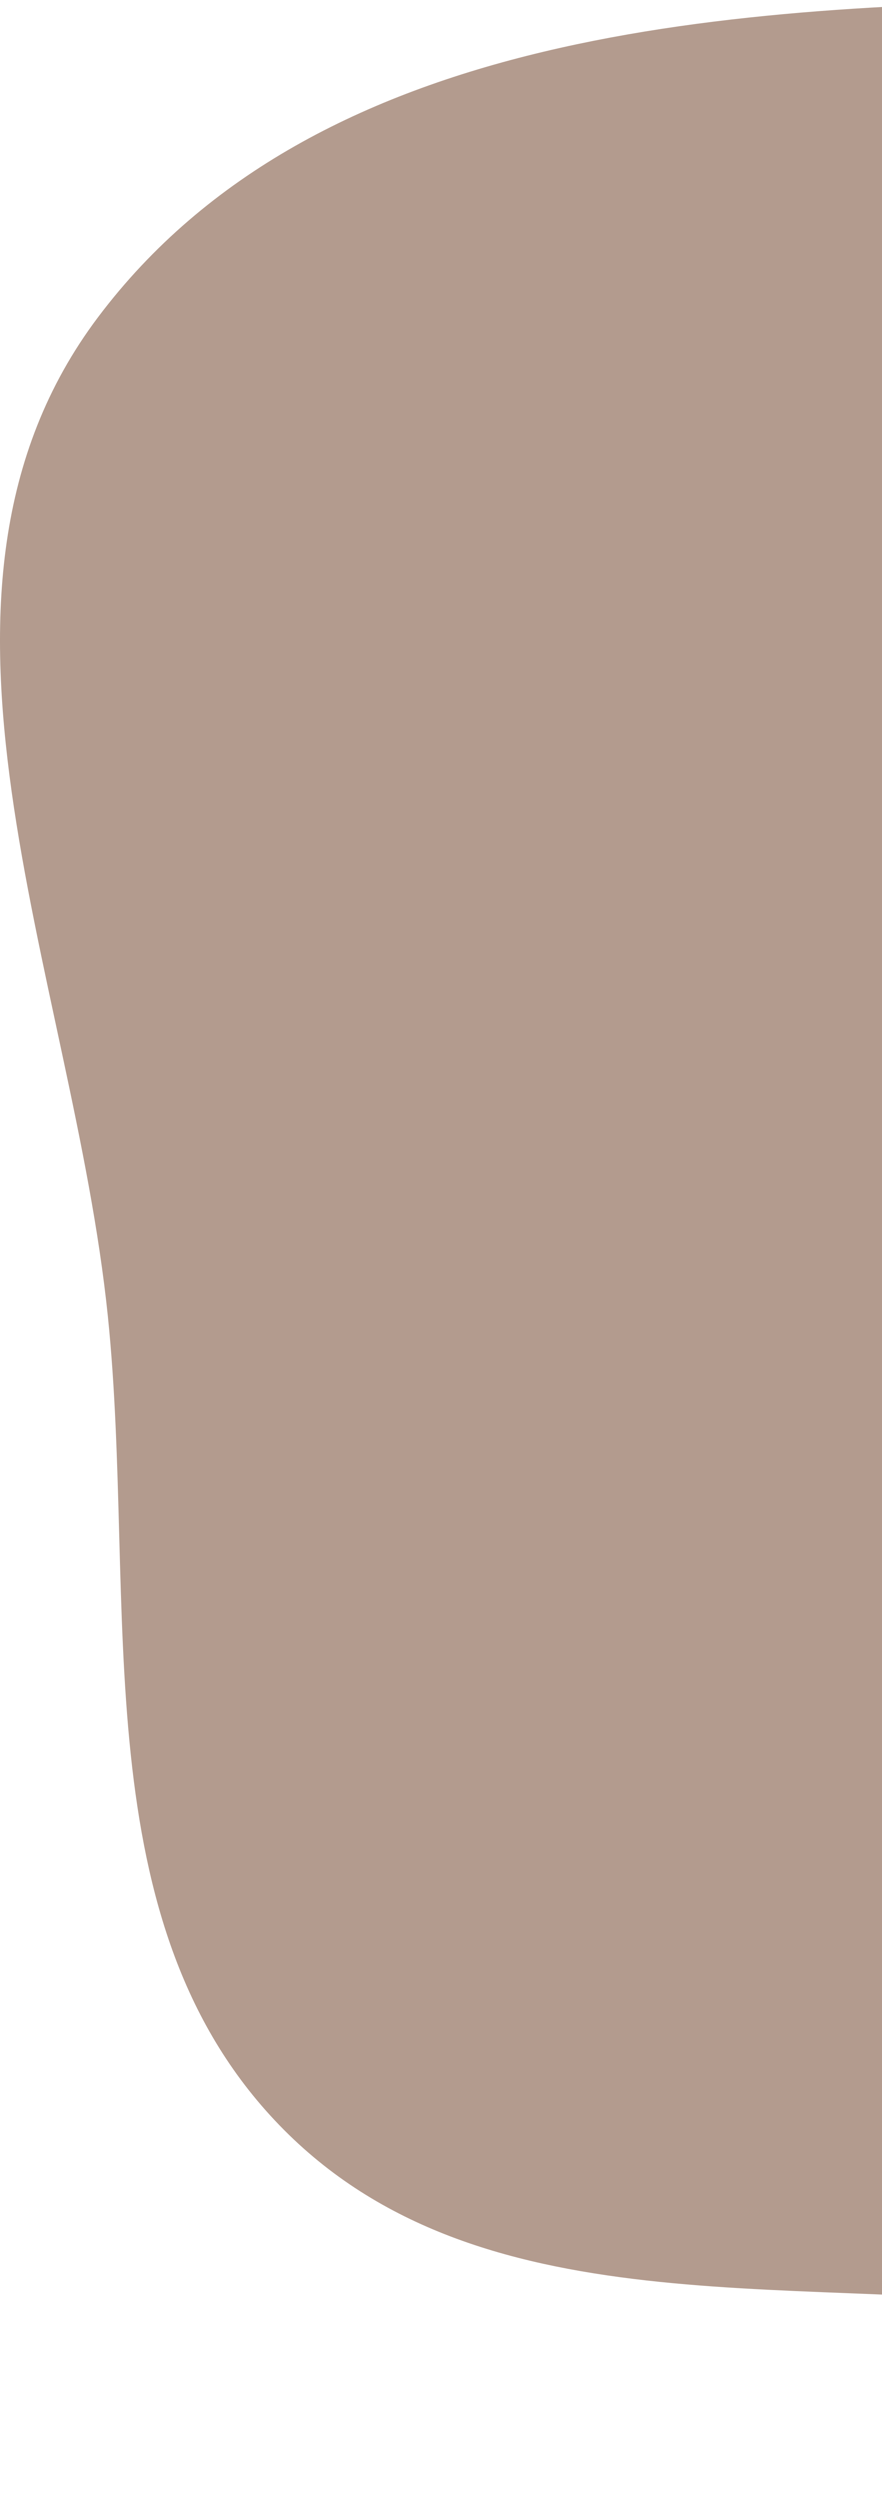 <svg width="205" height="581" viewBox="0 0 205 581" fill="none" xmlns="http://www.w3.org/2000/svg">
<path fill-rule="evenodd" clip-rule="evenodd" d="M254.972 0.108C340.845 -1.041 433.435 6.054 493.482 67.453C553.107 128.419 551.555 220.725 554.095 305.963C556.75 395.083 578.674 504.596 508.13 559.121C438.461 612.971 342.113 549.813 254.972 537.164C188.567 527.525 113.303 542.526 65.991 494.944C18.747 447.432 31.918 372.616 25.077 305.963C16.86 225.913 -25.591 138.076 22.759 73.75C73.48 6.271 170.563 1.237 254.972 0.108Z" fill="#87624D" fill-opacity="0.63"/>
</svg>
